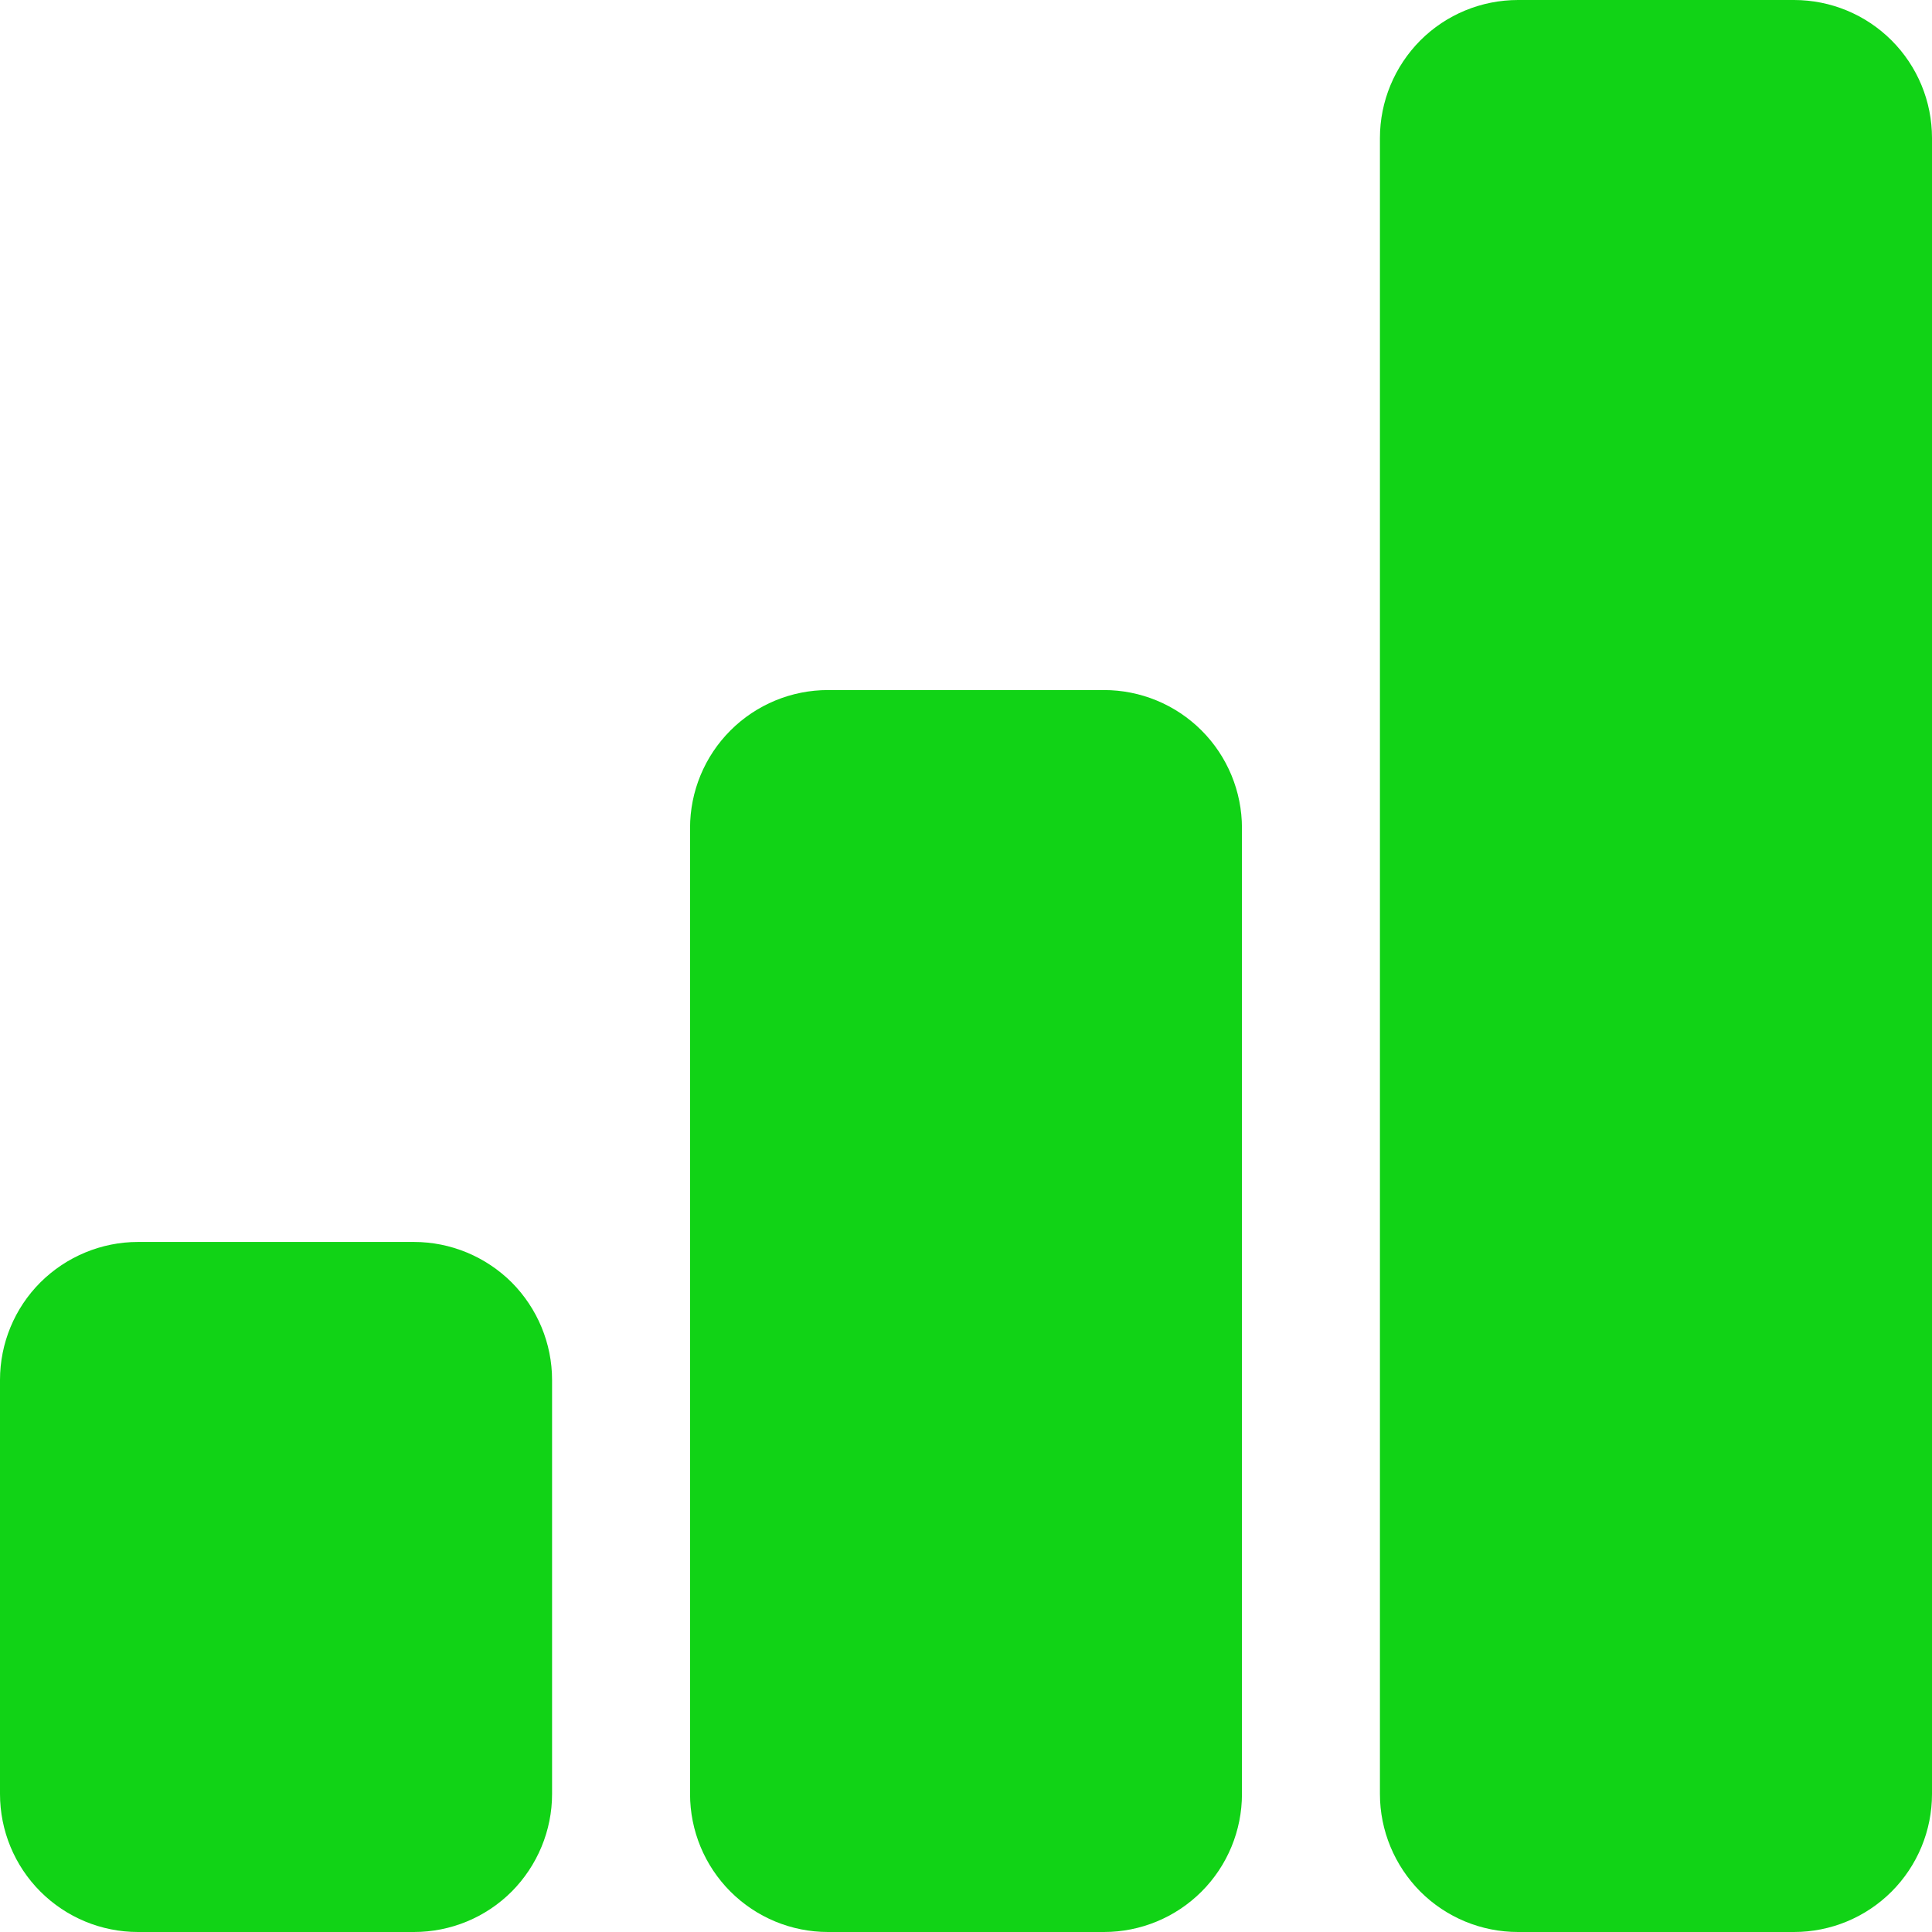 <svg fill="none" height="12" viewBox="0 0 12 12" width="12" xmlns="http://www.w3.org/2000/svg">
    <path
        d="M0 8.571C0 8.344 0.09 8.126 0.251 7.965C0.412 7.805 0.63 7.714 0.857 7.714H2.571C2.799 7.714 3.017 7.805 3.178 7.965C3.338 8.126 3.429 8.344 3.429 8.571V11.143C3.429 11.37 3.338 11.588 3.178 11.749C3.017 11.91 2.799 12 2.571 12H0.857C0.63 12 0.412 11.91 0.251 11.749C0.09 11.588 0 11.37 0 11.143V8.571ZM4.286 5.143C4.286 4.916 4.376 4.698 4.537 4.537C4.698 4.376 4.916 4.286 5.143 4.286H6.857C7.084 4.286 7.302 4.376 7.463 4.537C7.624 4.698 7.714 4.916 7.714 5.143V11.143C7.714 11.37 7.624 11.588 7.463 11.749C7.302 11.91 7.084 12 6.857 12H5.143C4.916 12 4.698 11.91 4.537 11.749C4.376 11.588 4.286 11.37 4.286 11.143V5.143ZM8.571 0.857C8.571 0.63 8.662 0.412 8.822 0.251C8.983 0.09 9.201 0 9.429 0H11.143C11.37 0 11.588 0.09 11.749 0.251C11.91 0.412 12 0.63 12 0.857V11.143C12 11.37 11.91 11.588 11.749 11.749C11.588 11.91 11.37 12 11.143 12H9.429C9.201 12 8.983 11.91 8.822 11.749C8.662 11.588 8.571 11.37 8.571 11.143V0.857Z"
        fill="#11D316" />
</svg>
